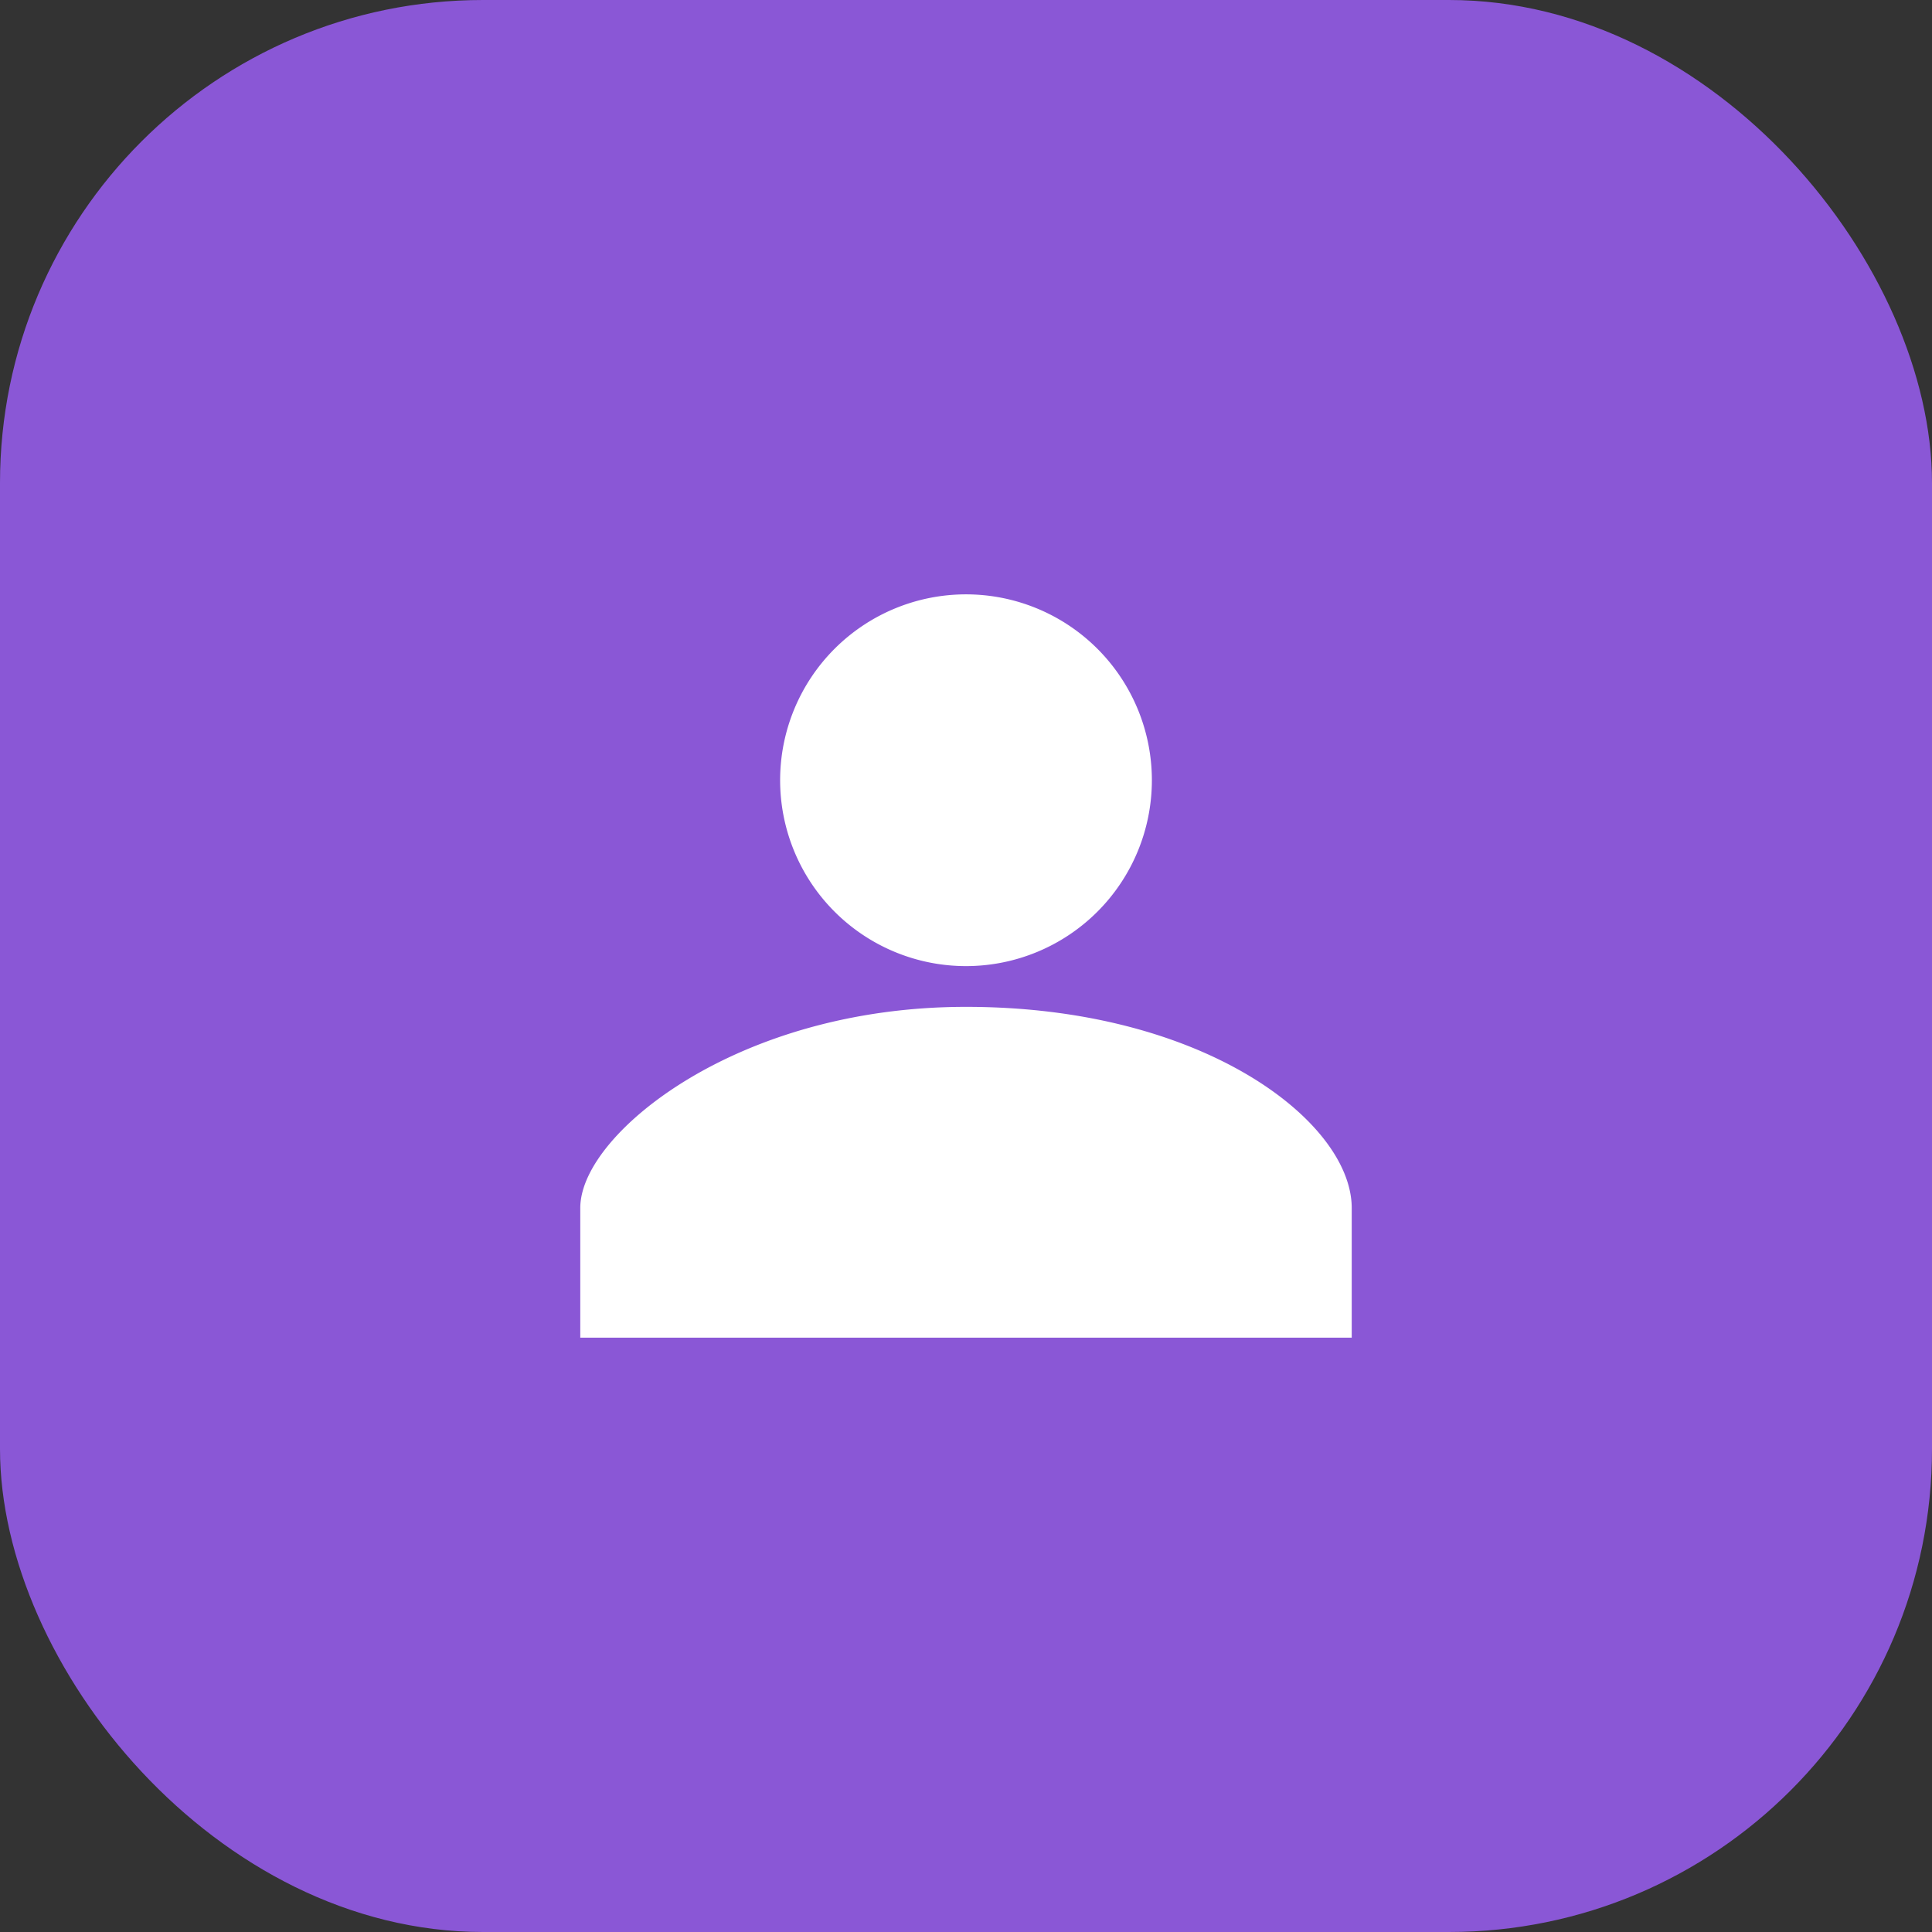 <svg fill="#ffffff" width="150px" height="150px" viewBox="-12.8 -12.8 57.60 57.60" xmlns="http://www.w3.org/2000/svg"
    stroke="#ffffff">
    <rect x="-12.8" y="-12.8" width="57.60" height="57.60" fill="#333333" stroke="none"/>
    <g id="SVGRepo_bgCarrier" stroke-width="0">
        <rect x="-12.8" y="-12.8" width="57.60" height="57.60" rx="14.4" fill="#8a57d6" strokewidth="0"></rect>
    </g>
    <g id="SVGRepo_tracerCarrier" stroke-linecap="round" stroke-linejoin="round"></g>
    <g id="SVGRepo_iconCarrier">
        <path
            d="M16 15.503A5.041 5.041 0 1 0 16 5.42a5.041 5.041 0 0 0 0 10.083zm0 2.215c-6.703 0-11 3.699-11 5.5v3.363h22v-3.363c0-2.178-4.068-5.5-11-5.5z">
        </path>
    </g>
</svg>